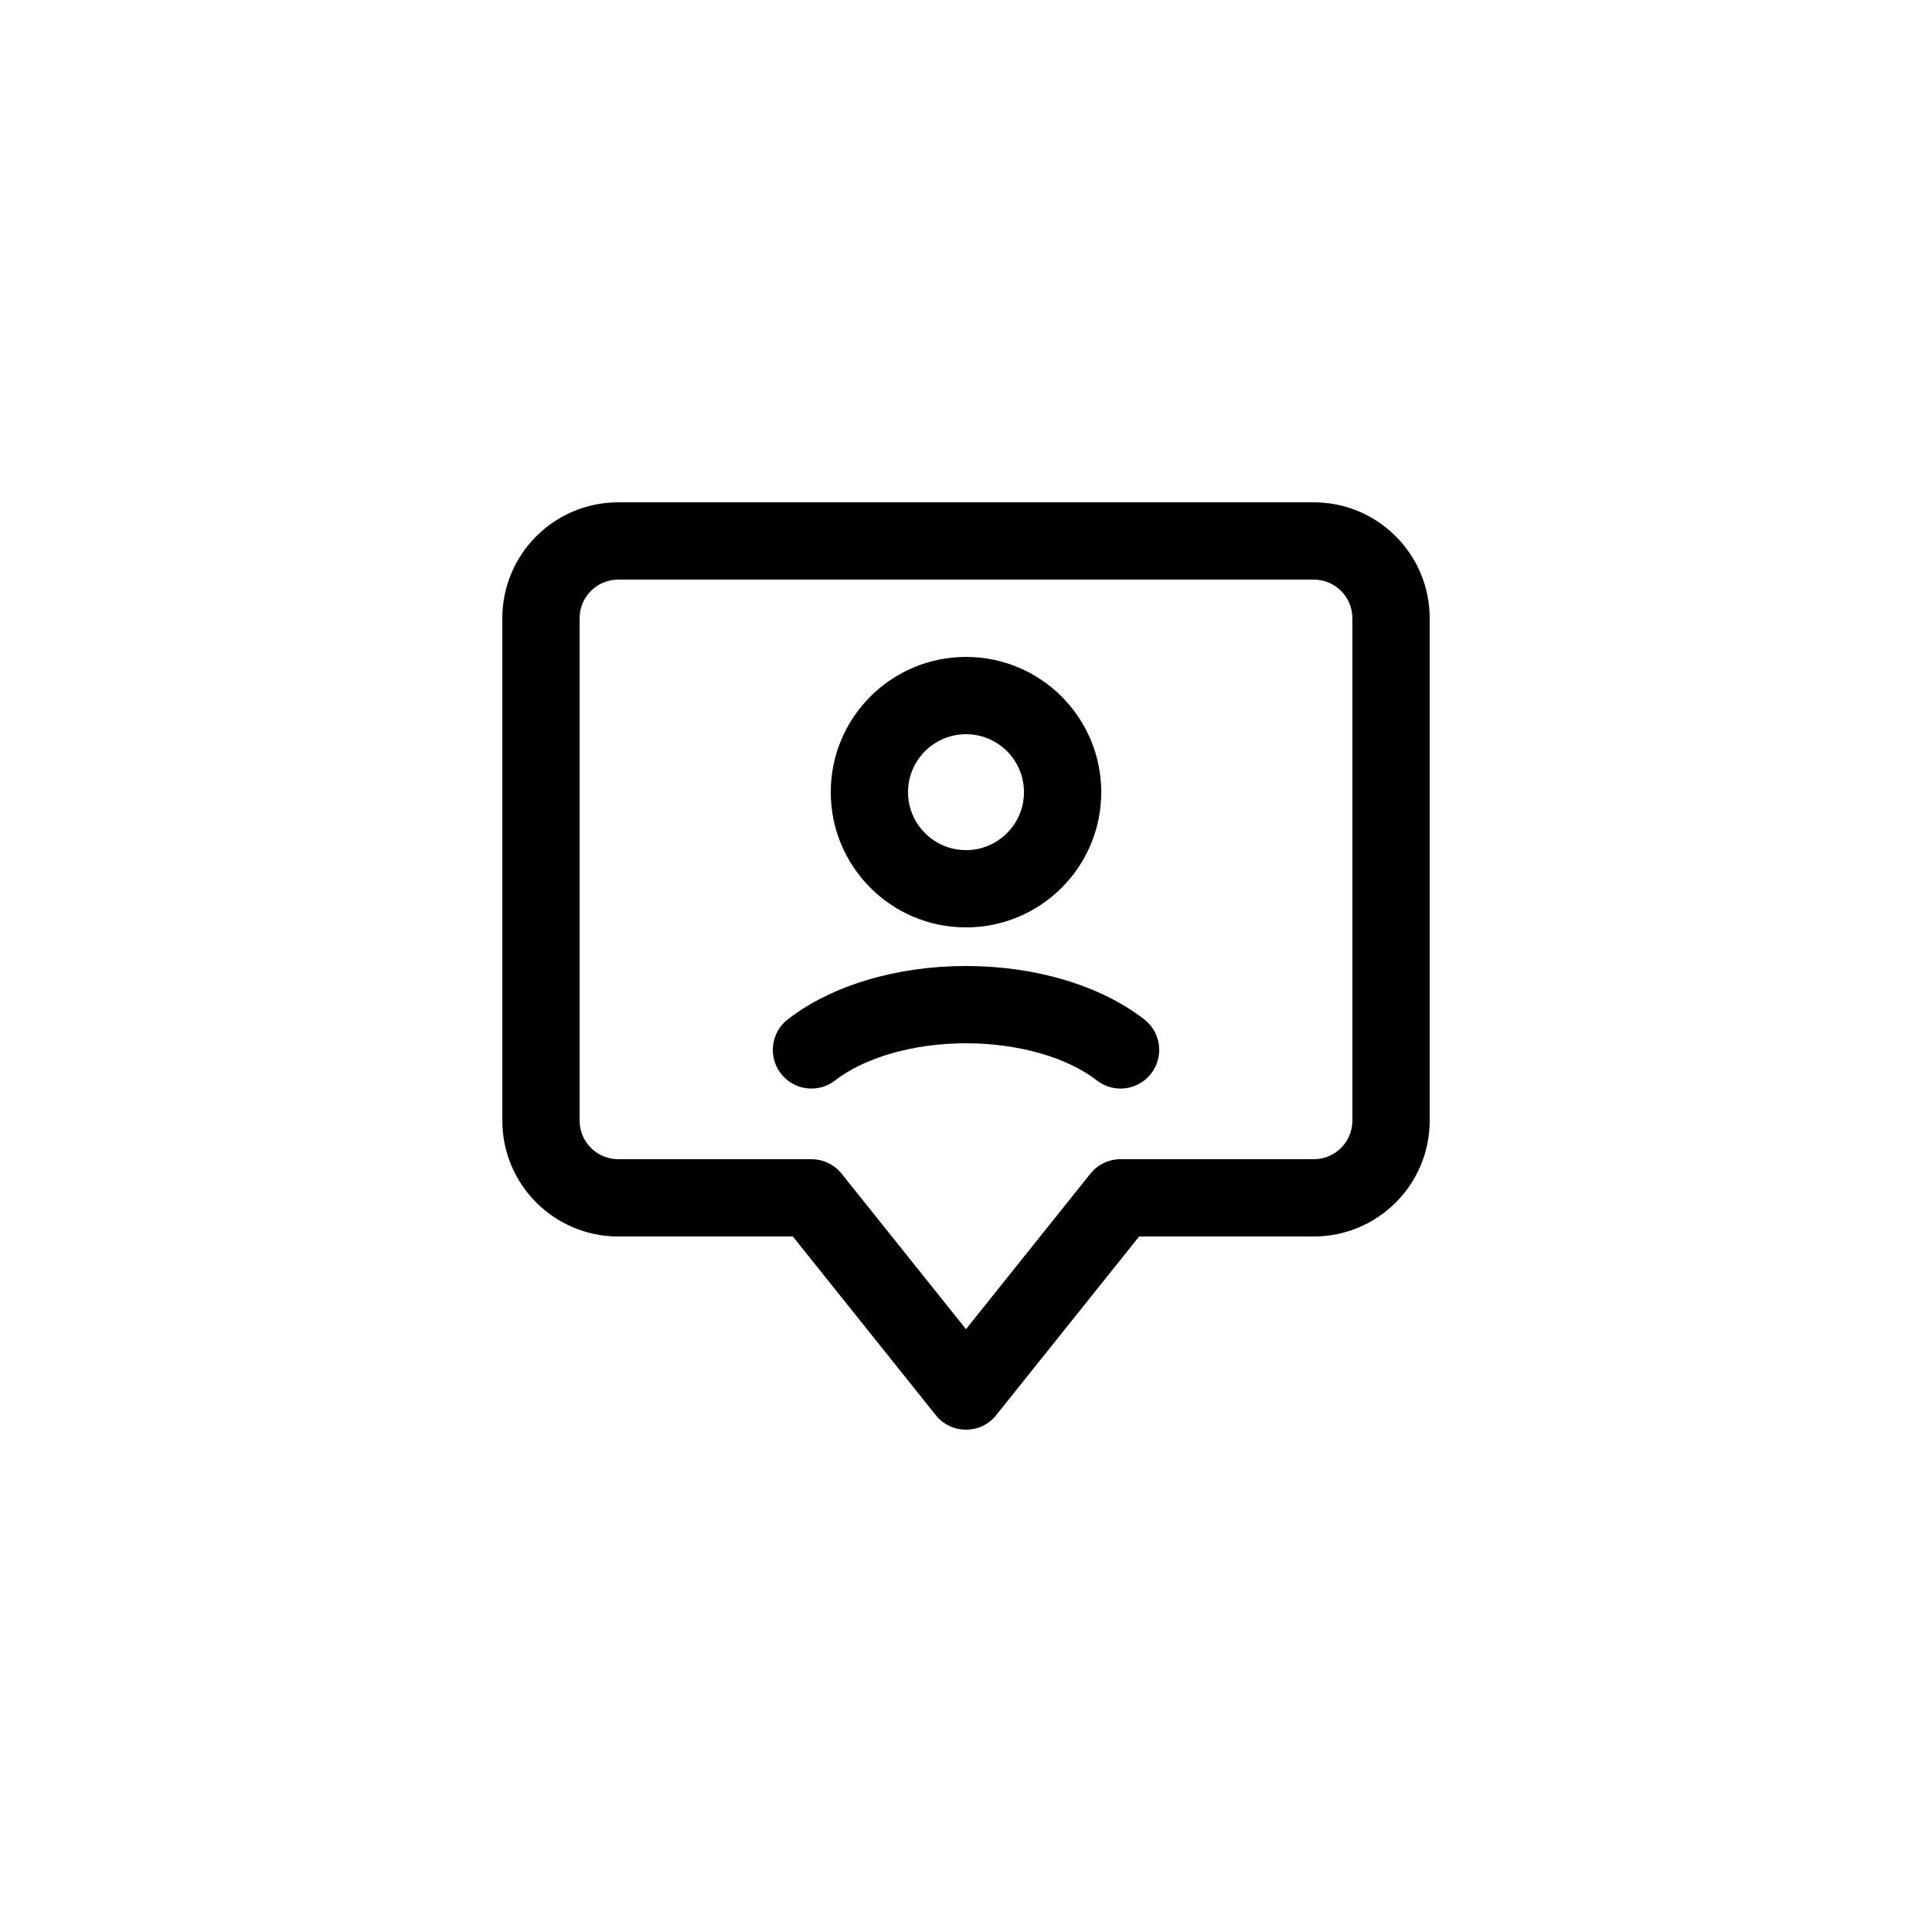 <?xml version="1.0" encoding="UTF-8"?>
<svg width="50px" height="50px" viewBox="0 0 50 50" version="1.1" xmlns="http://www.w3.org/2000/svg" xmlns:xlink="http://www.w3.org/1999/xlink">
    <!-- Generator: Sketch 57.1 (83088) - https://sketch.com -->
    <title>Icon/Amenities/Conferance</title>
    <desc>Created with Sketch.</desc>
    <defs>
        <path d="M34,13 C35.657,13 37,14.343 37,16 L37,29 C37,30.657 35.657,32 34,32 L29.481,32 L25.781,36.625 C25.381,37.125 24.619,37.125 24.219,36.625 L20.519,32 L16,32 C14.343,32 13,30.657 13,29 L13,16 C13,14.343 14.343,13 16,13 L34,13 Z M34,15 L16,15 C15.448,15 15,15.448 15,16 L15,29 C15,29.552 15.448,30 16,30 L21,30 C21.304,30 21.591,30.138 21.781,30.375 L25,34.399 L28.219,30.375 C28.409,30.138 28.696,30 29,30 L34,30 C34.552,30 35,29.552 35,29 L35,16 C35,15.448 34.552,15 34,15 Z M25,25 C26.797,25 28.485,25.505 29.613,26.382 C30.05,26.721 30.129,27.349 29.79,27.785 C29.451,28.222 28.823,28.301 28.387,27.962 C27.633,27.376 26.377,27 25,27 C23.622,27 22.367,27.376 21.614,27.961 C21.178,28.3 20.55,28.222 20.211,27.786 C19.872,27.35 19.95,26.722 20.386,26.383 C21.514,25.505 23.201,25 25,25 Z M25,17.001 C26.933,17.001 28.5,18.568 28.5,20.501 C28.5,22.434 26.933,24.001 25,24.001 C23.067,24.001 21.5,22.434 21.5,20.501 C21.5,18.568 23.067,17.001 25,17.001 Z M25,19.001 C24.172,19.001 23.5,19.673 23.5,20.501 C23.5,21.329 24.172,22.001 25,22.001 C25.828,22.001 26.5,21.329 26.5,20.501 C26.5,19.673 25.828,19.001 25,19.001 Z" id="path-1"></path>
    </defs>
    <g id="Icon/Amenities/Conferance" stroke="none" stroke-width="1" fill="none" fill-rule="evenodd">
        <mask id="mask-2" fill="white">
            <use xlink:href="#path-1"></use>
        </mask>
        <use id="Mask" fill="#000000" fill-rule="nonzero" xlink:href="#path-1"></use>
    </g>
</svg>